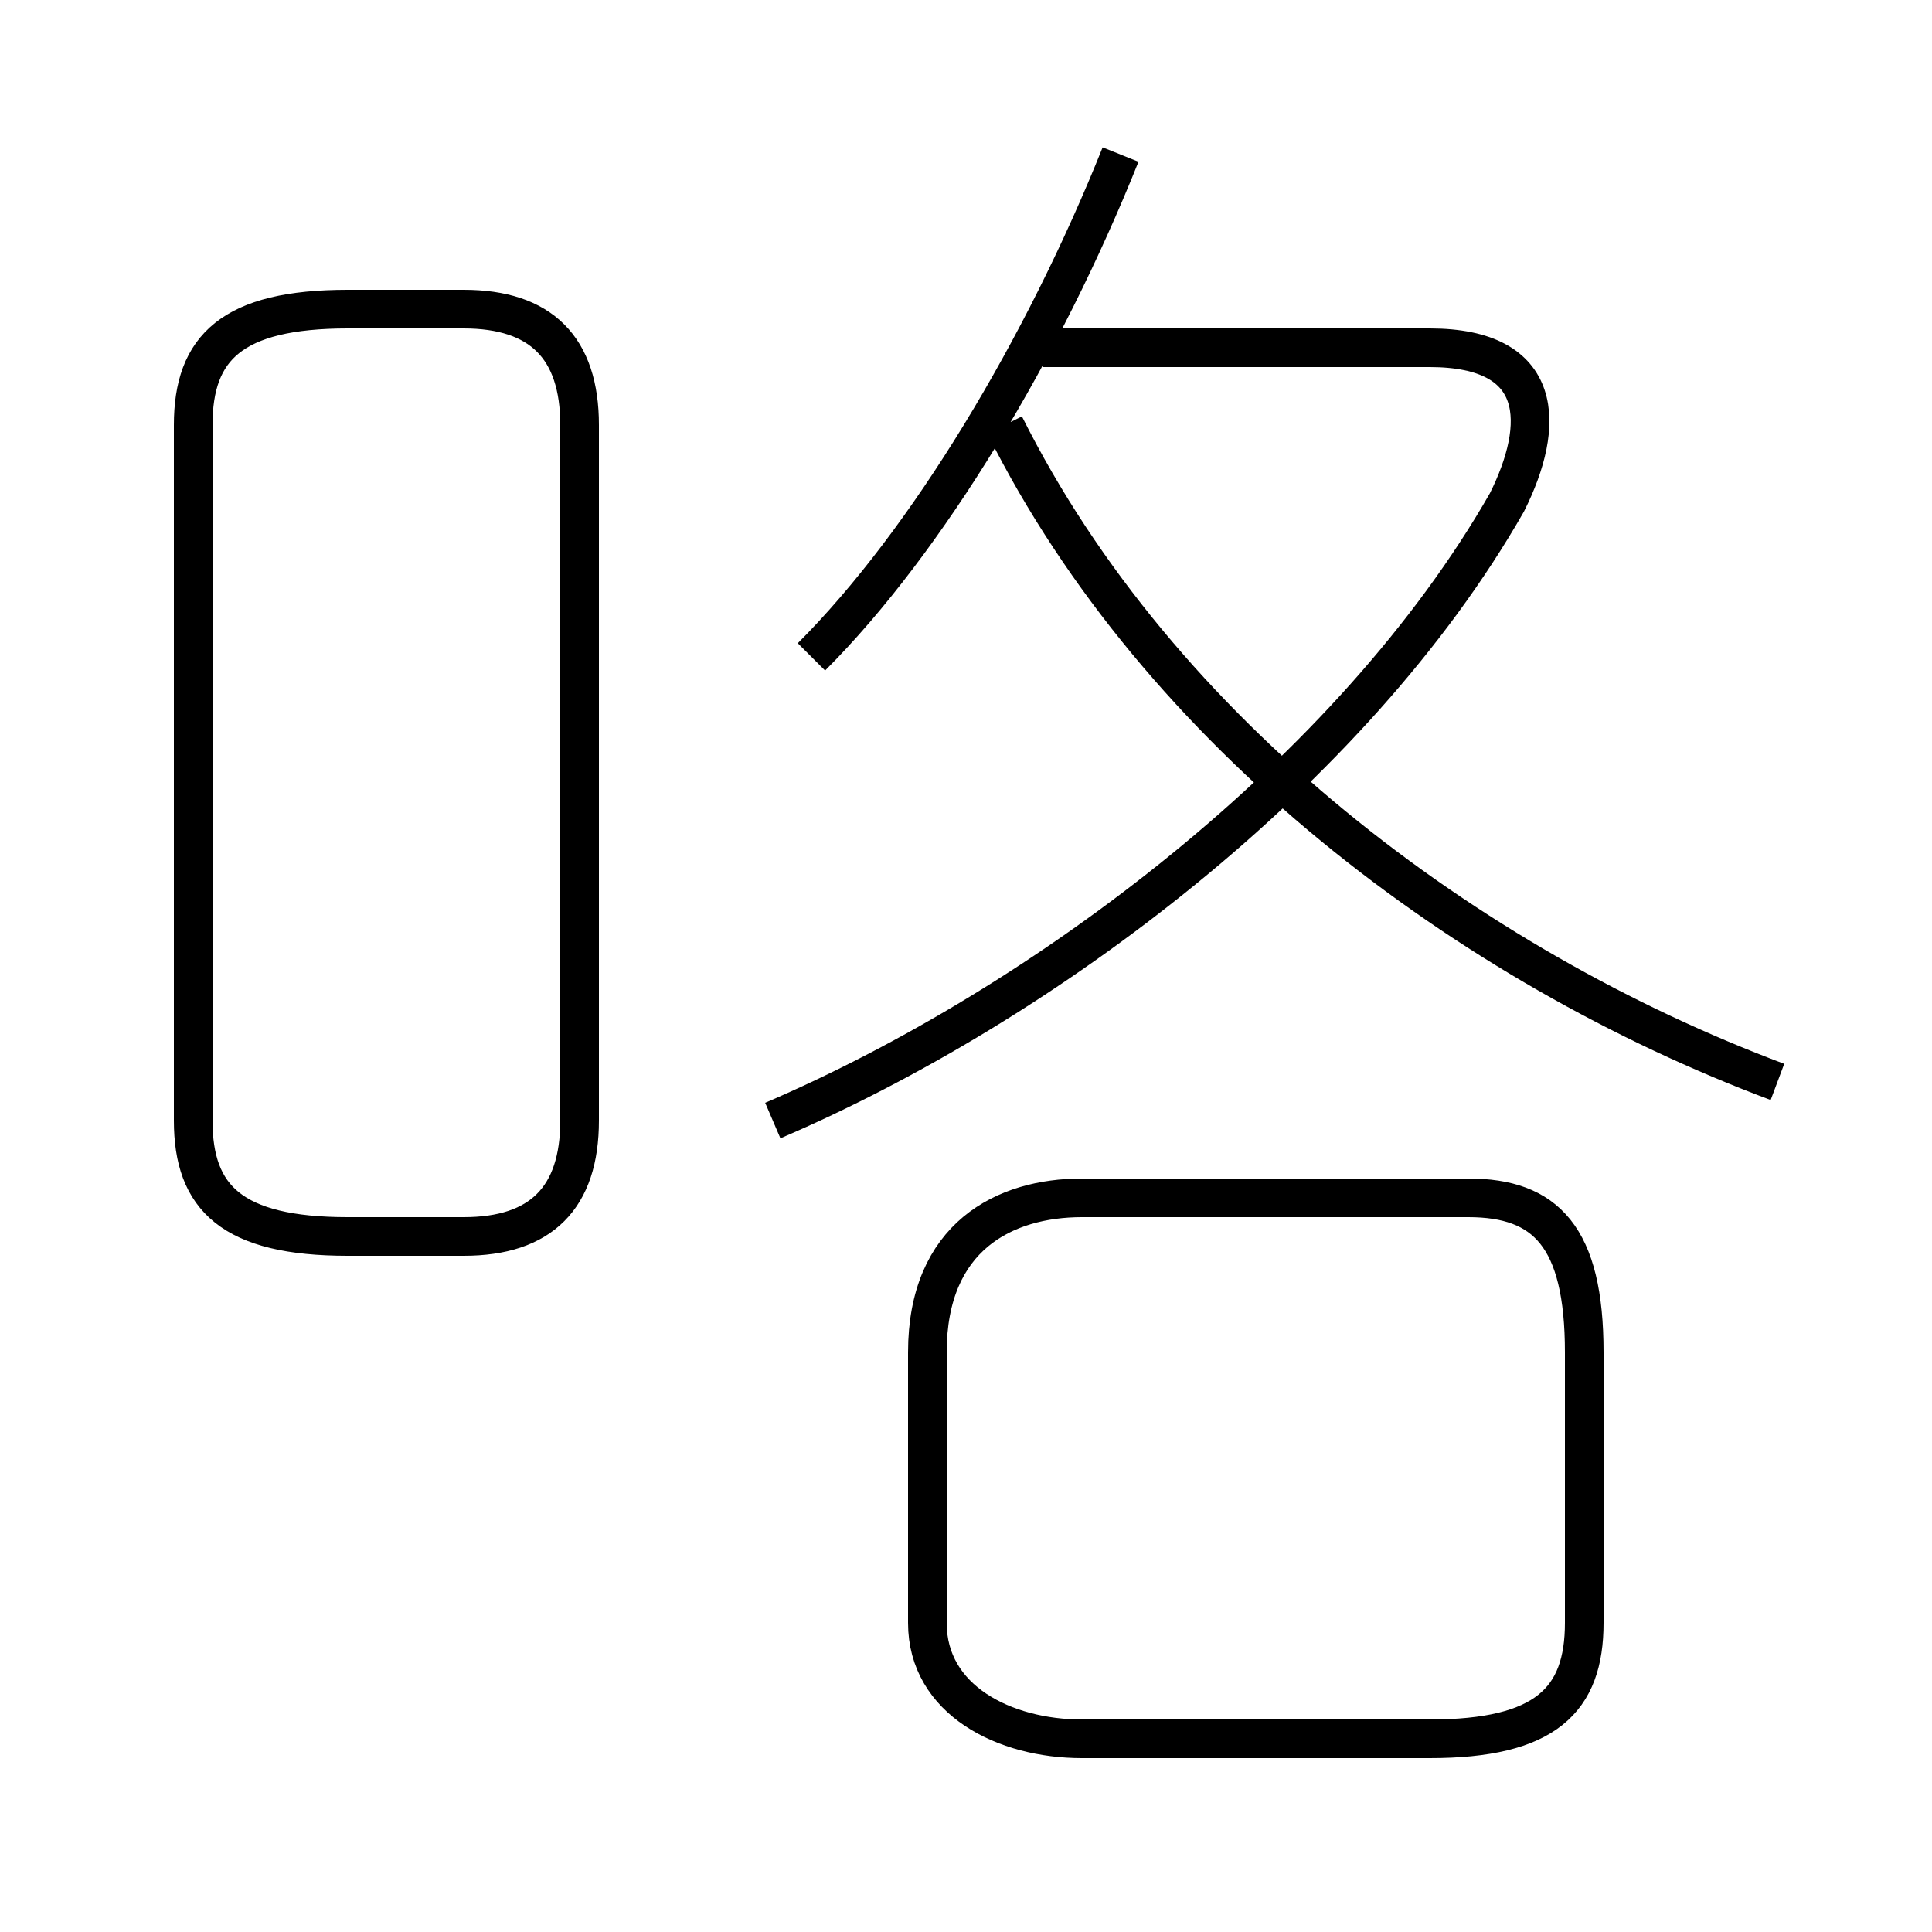 <?xml version='1.0' encoding='utf8'?>
<svg viewBox="0.0 -6.0 50.0 50.0" version="1.1" xmlns="http://www.w3.org/2000/svg">
<rect x="0.0" y="-6.0" width="50.0" height="50.0" fill="#808080" stroke="none"/>
<rect x="-1000" y="-1000" width="2000" height="2000" stroke="white" fill="white"/>
<g style="fill:white;stroke:#000000;  stroke-width:1">
<path d="M 20 -15 C 27 -18 35 -24 39 -31 C 40 -33 40 -35 37 -35 L 27 -35 M 9 -12 L 12 -12 C 14 -12 15 -13 15 -15 L 15 -33 C 15 -35 14 -36 12 -36 L 9 -36 C 6 -36 5 -35 5 -33 L 5 -15 C 5 -13 6 -12 9 -12 Z M 28 1 L 37 1 C 40 1 41 0 41 -2 L 41 -9 C 41 -12 40 -13 38 -13 L 28 -13 C 26 -13 24 -12 24 -9 L 24 -2 C 24 0 26 1 28 1 Z M 21 -27 C 24 -30 27 -35 29 -40 M 46 -16 C 38 -19 30 -25 26 -33" transform="translate(0.0 38.0)" />
</g>
</svg>